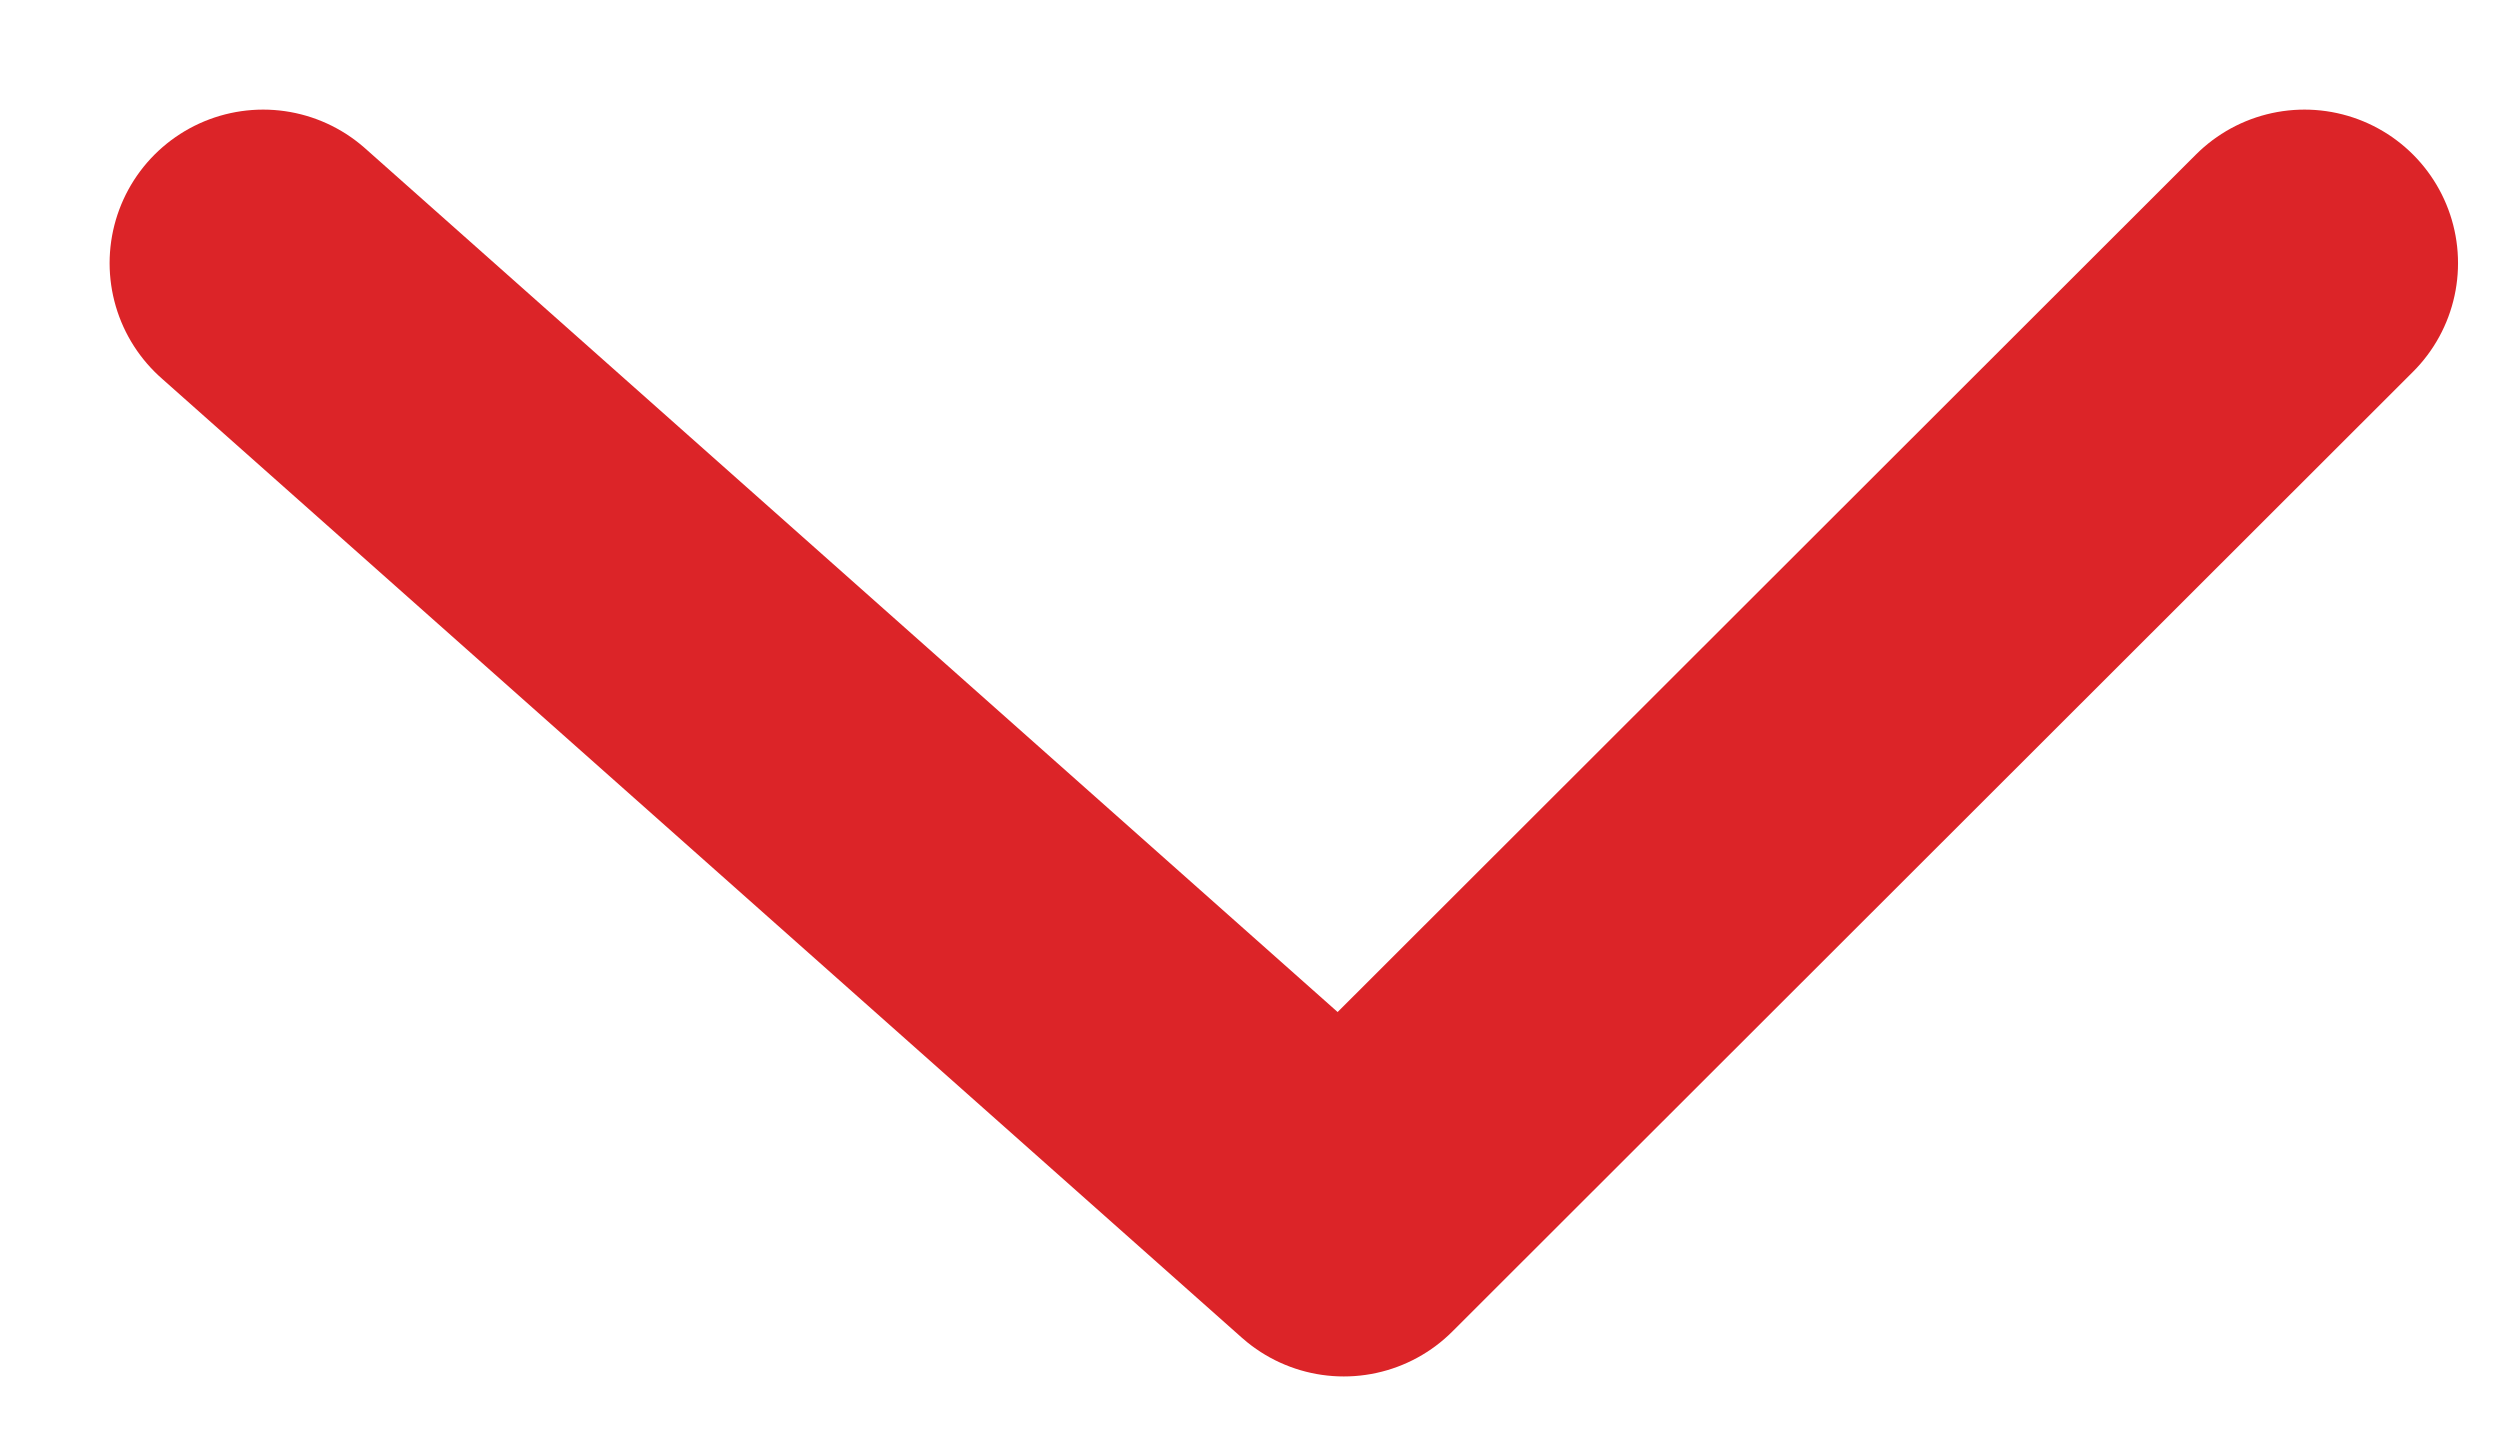 <svg width="19" height="11" viewBox="0 0 19 11" fill="none" xmlns="http://www.w3.org/2000/svg">
<path d="M17.514 2L10.213 9.294L2 2" stroke="#DC2428" stroke-width="2.334" stroke-linecap="round" stroke-linejoin="round"/>
</svg>
